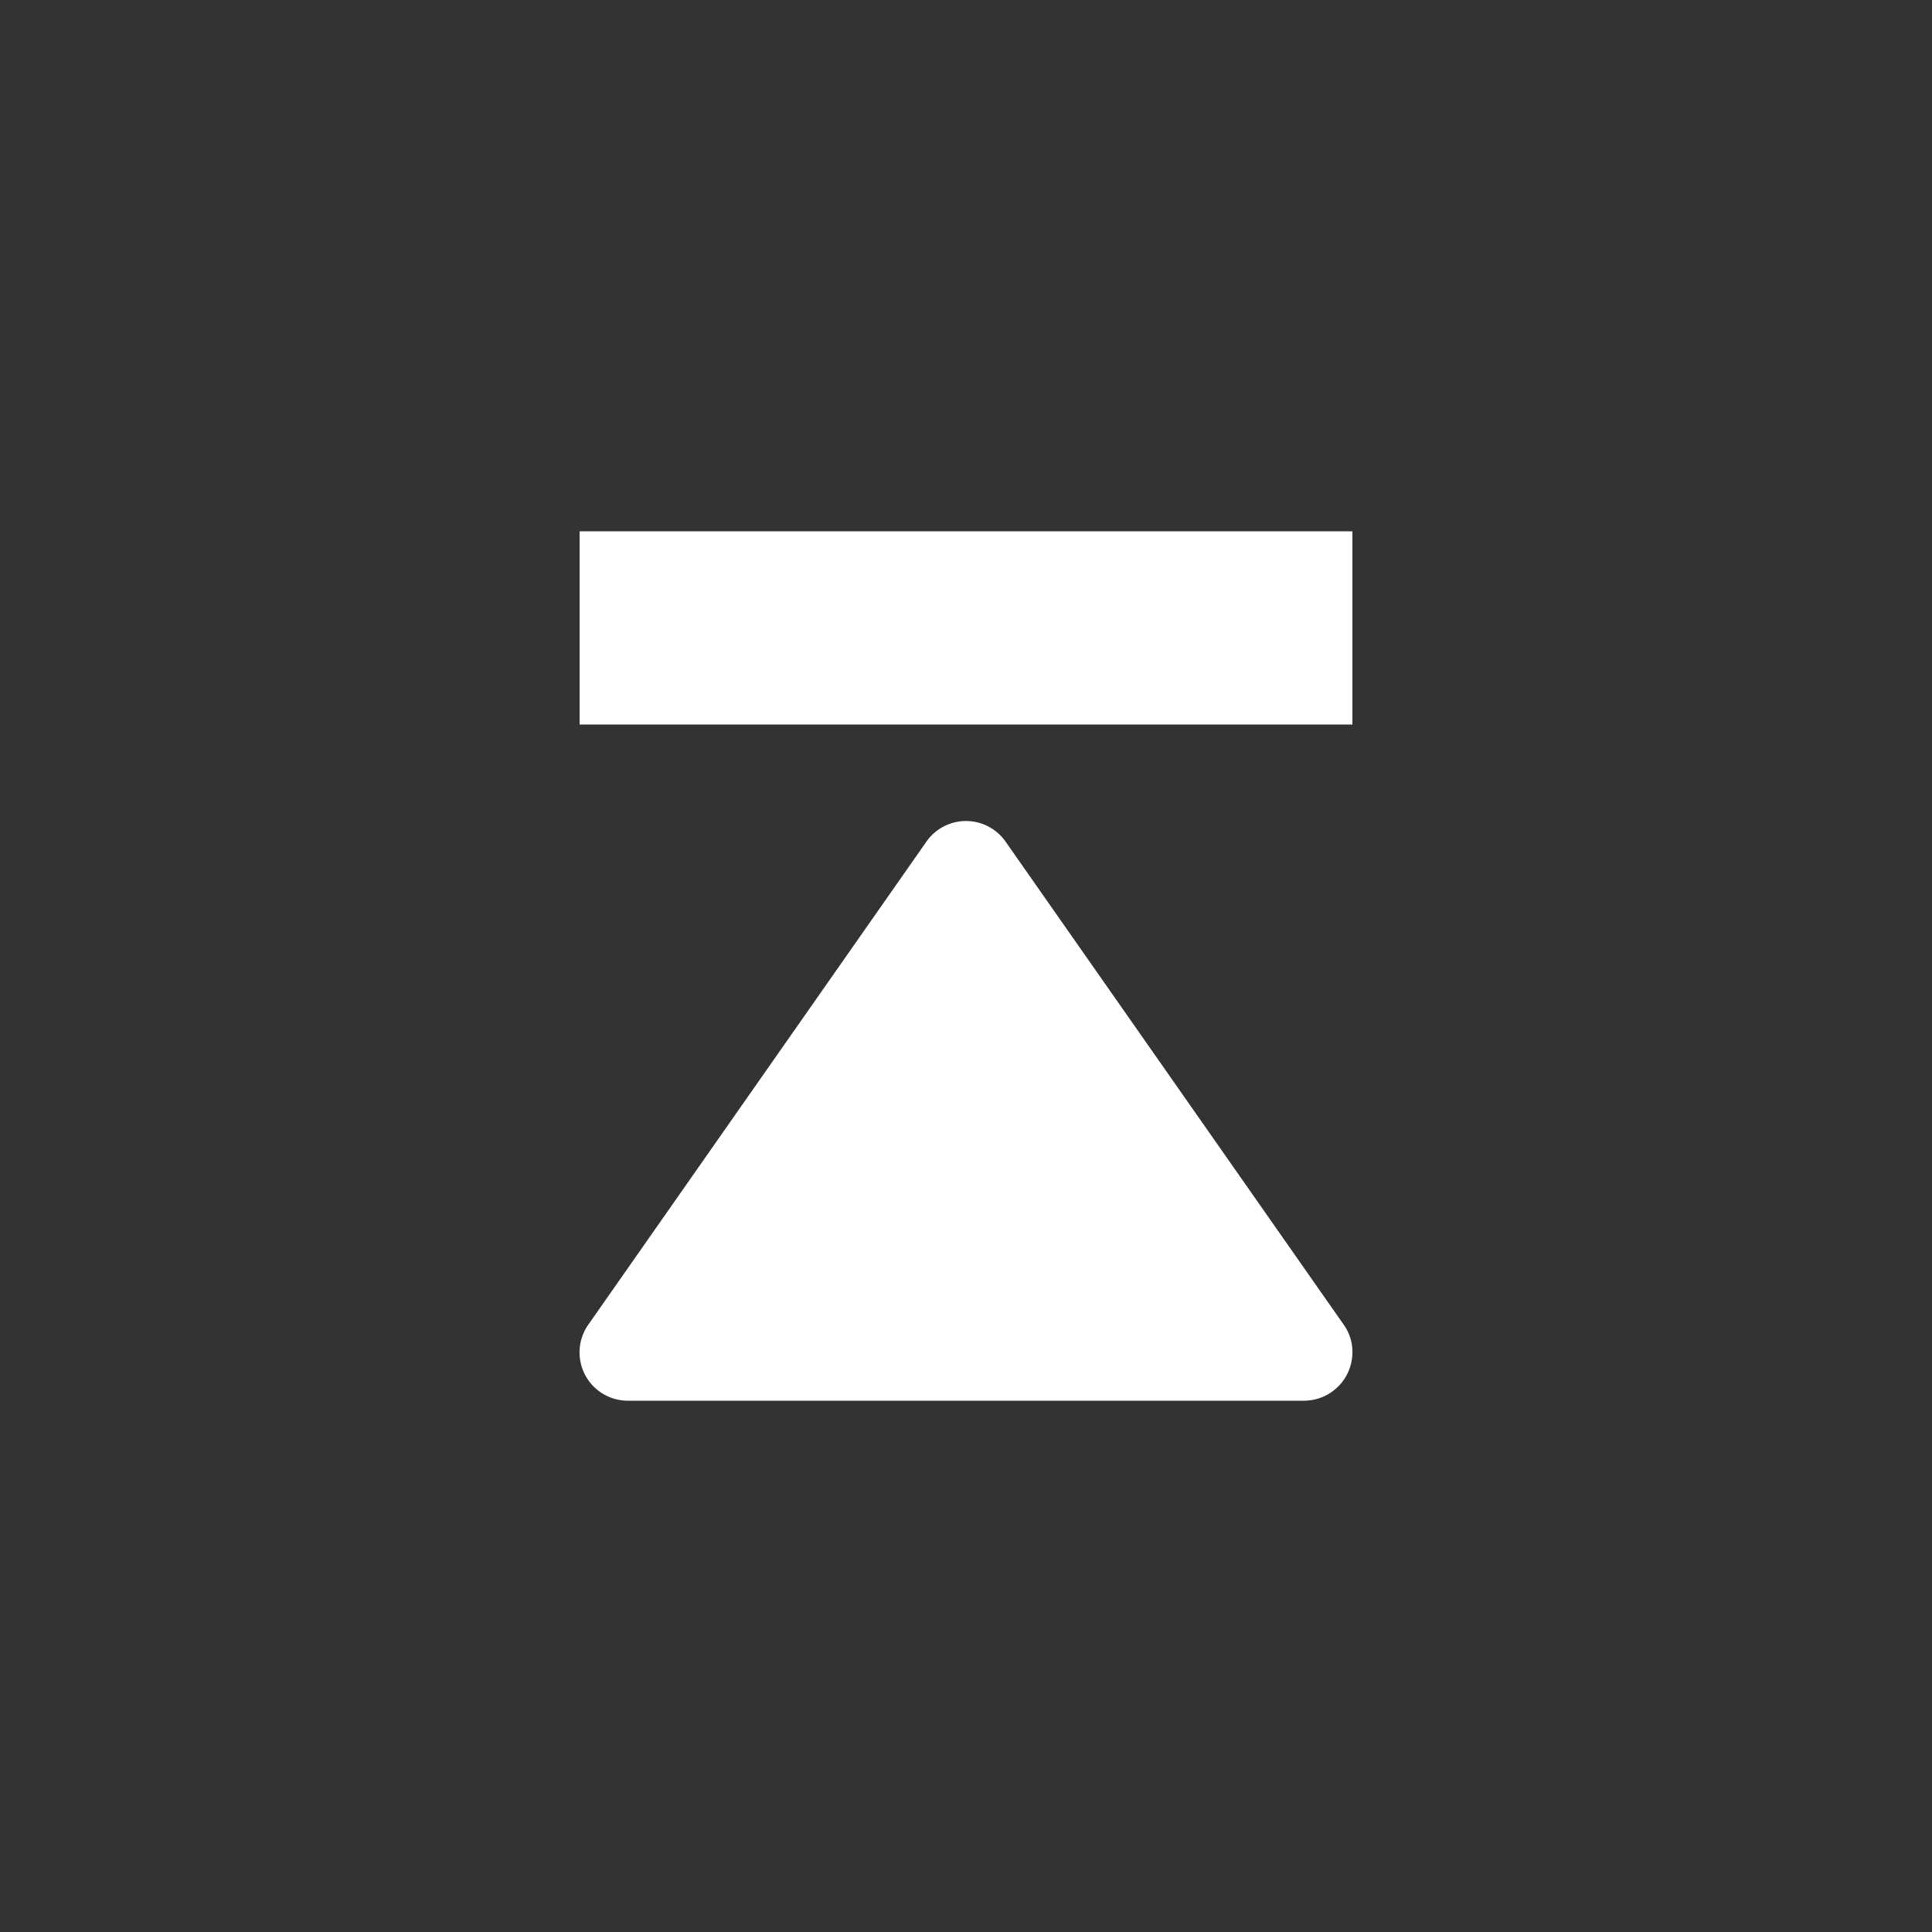 <svg xmlns="http://www.w3.org/2000/svg" viewBox="0 0 20 20" xml:space="preserve">
    <rect x="0" y="0" width="20" height="20" fill="#333333" stroke="none"/>
    <path fill="#ffffff" d="M14 13.994a.502.502 0 0 1-.5.506h-7a.5.5 0 0 1-.41-.787l3.5-5a.5.5 0 0 1 .82 0l3.5 5a.48.48 0 0 1 .09.281zM14 7.5H6v-2h8z"/>
</svg>
